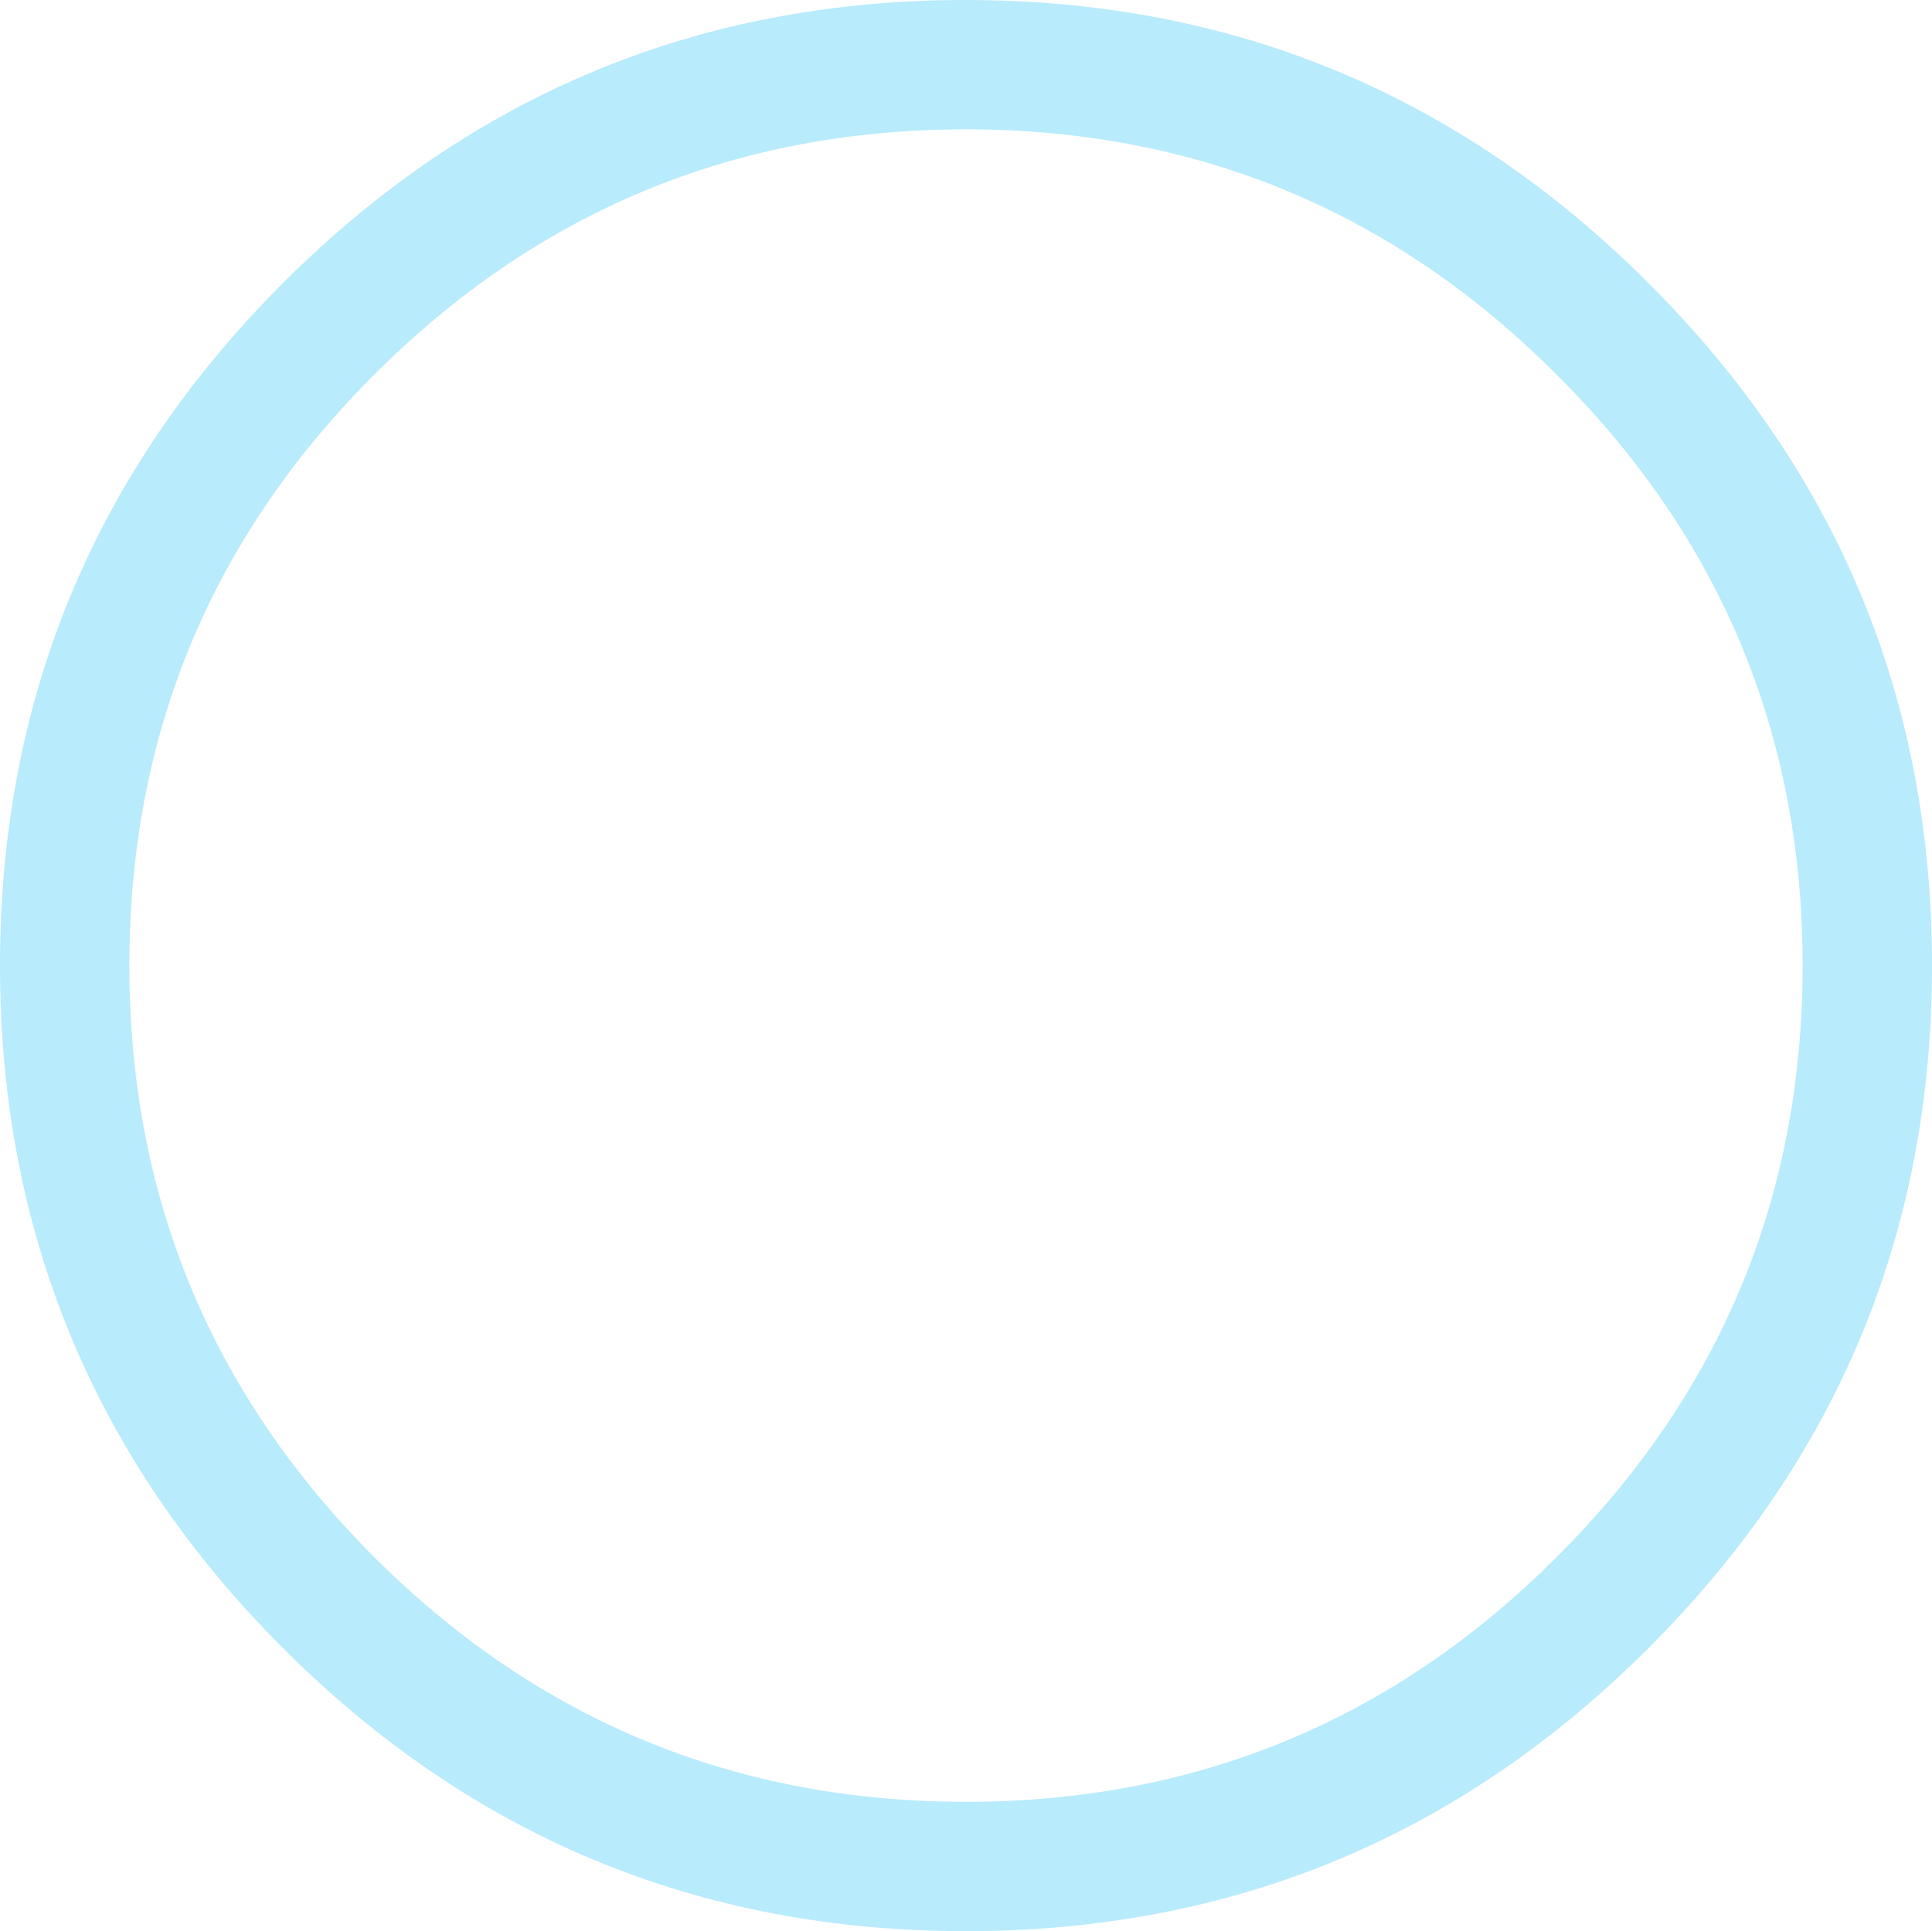 <?xml version="1.0" encoding="UTF-8" standalone="no"?>
<svg xmlns:xlink="http://www.w3.org/1999/xlink" height="159.0px" width="159.05px" xmlns="http://www.w3.org/2000/svg">
  <g transform="matrix(1.0, 0.0, 0.0, 1.0, 79.5, 79.5)">
    <path d="M56.2 -56.2 Q79.55 -32.9 79.55 0.0 79.55 32.9 56.2 56.2 32.9 79.5 0.0 79.5 -32.9 79.5 -56.2 56.2 -79.5 32.9 -79.5 0.0 -79.5 -32.9 -56.2 -56.2 -32.9 -79.5 0.0 -79.5 32.9 -79.5 56.2 -56.2 M48.65 -48.65 Q28.5 -68.85 0.0 -68.85 -28.5 -68.85 -48.7 -48.65 -68.85 -28.5 -68.85 0.0 -68.85 28.5 -48.7 48.7 -28.5 68.85 0.0 68.85 28.5 68.85 48.65 48.7 68.9 28.5 68.9 0.0 68.9 -28.5 48.65 -48.65" fill="#b8ebfc" fill-rule="evenodd" stroke="none"/>
  </g>
</svg>
